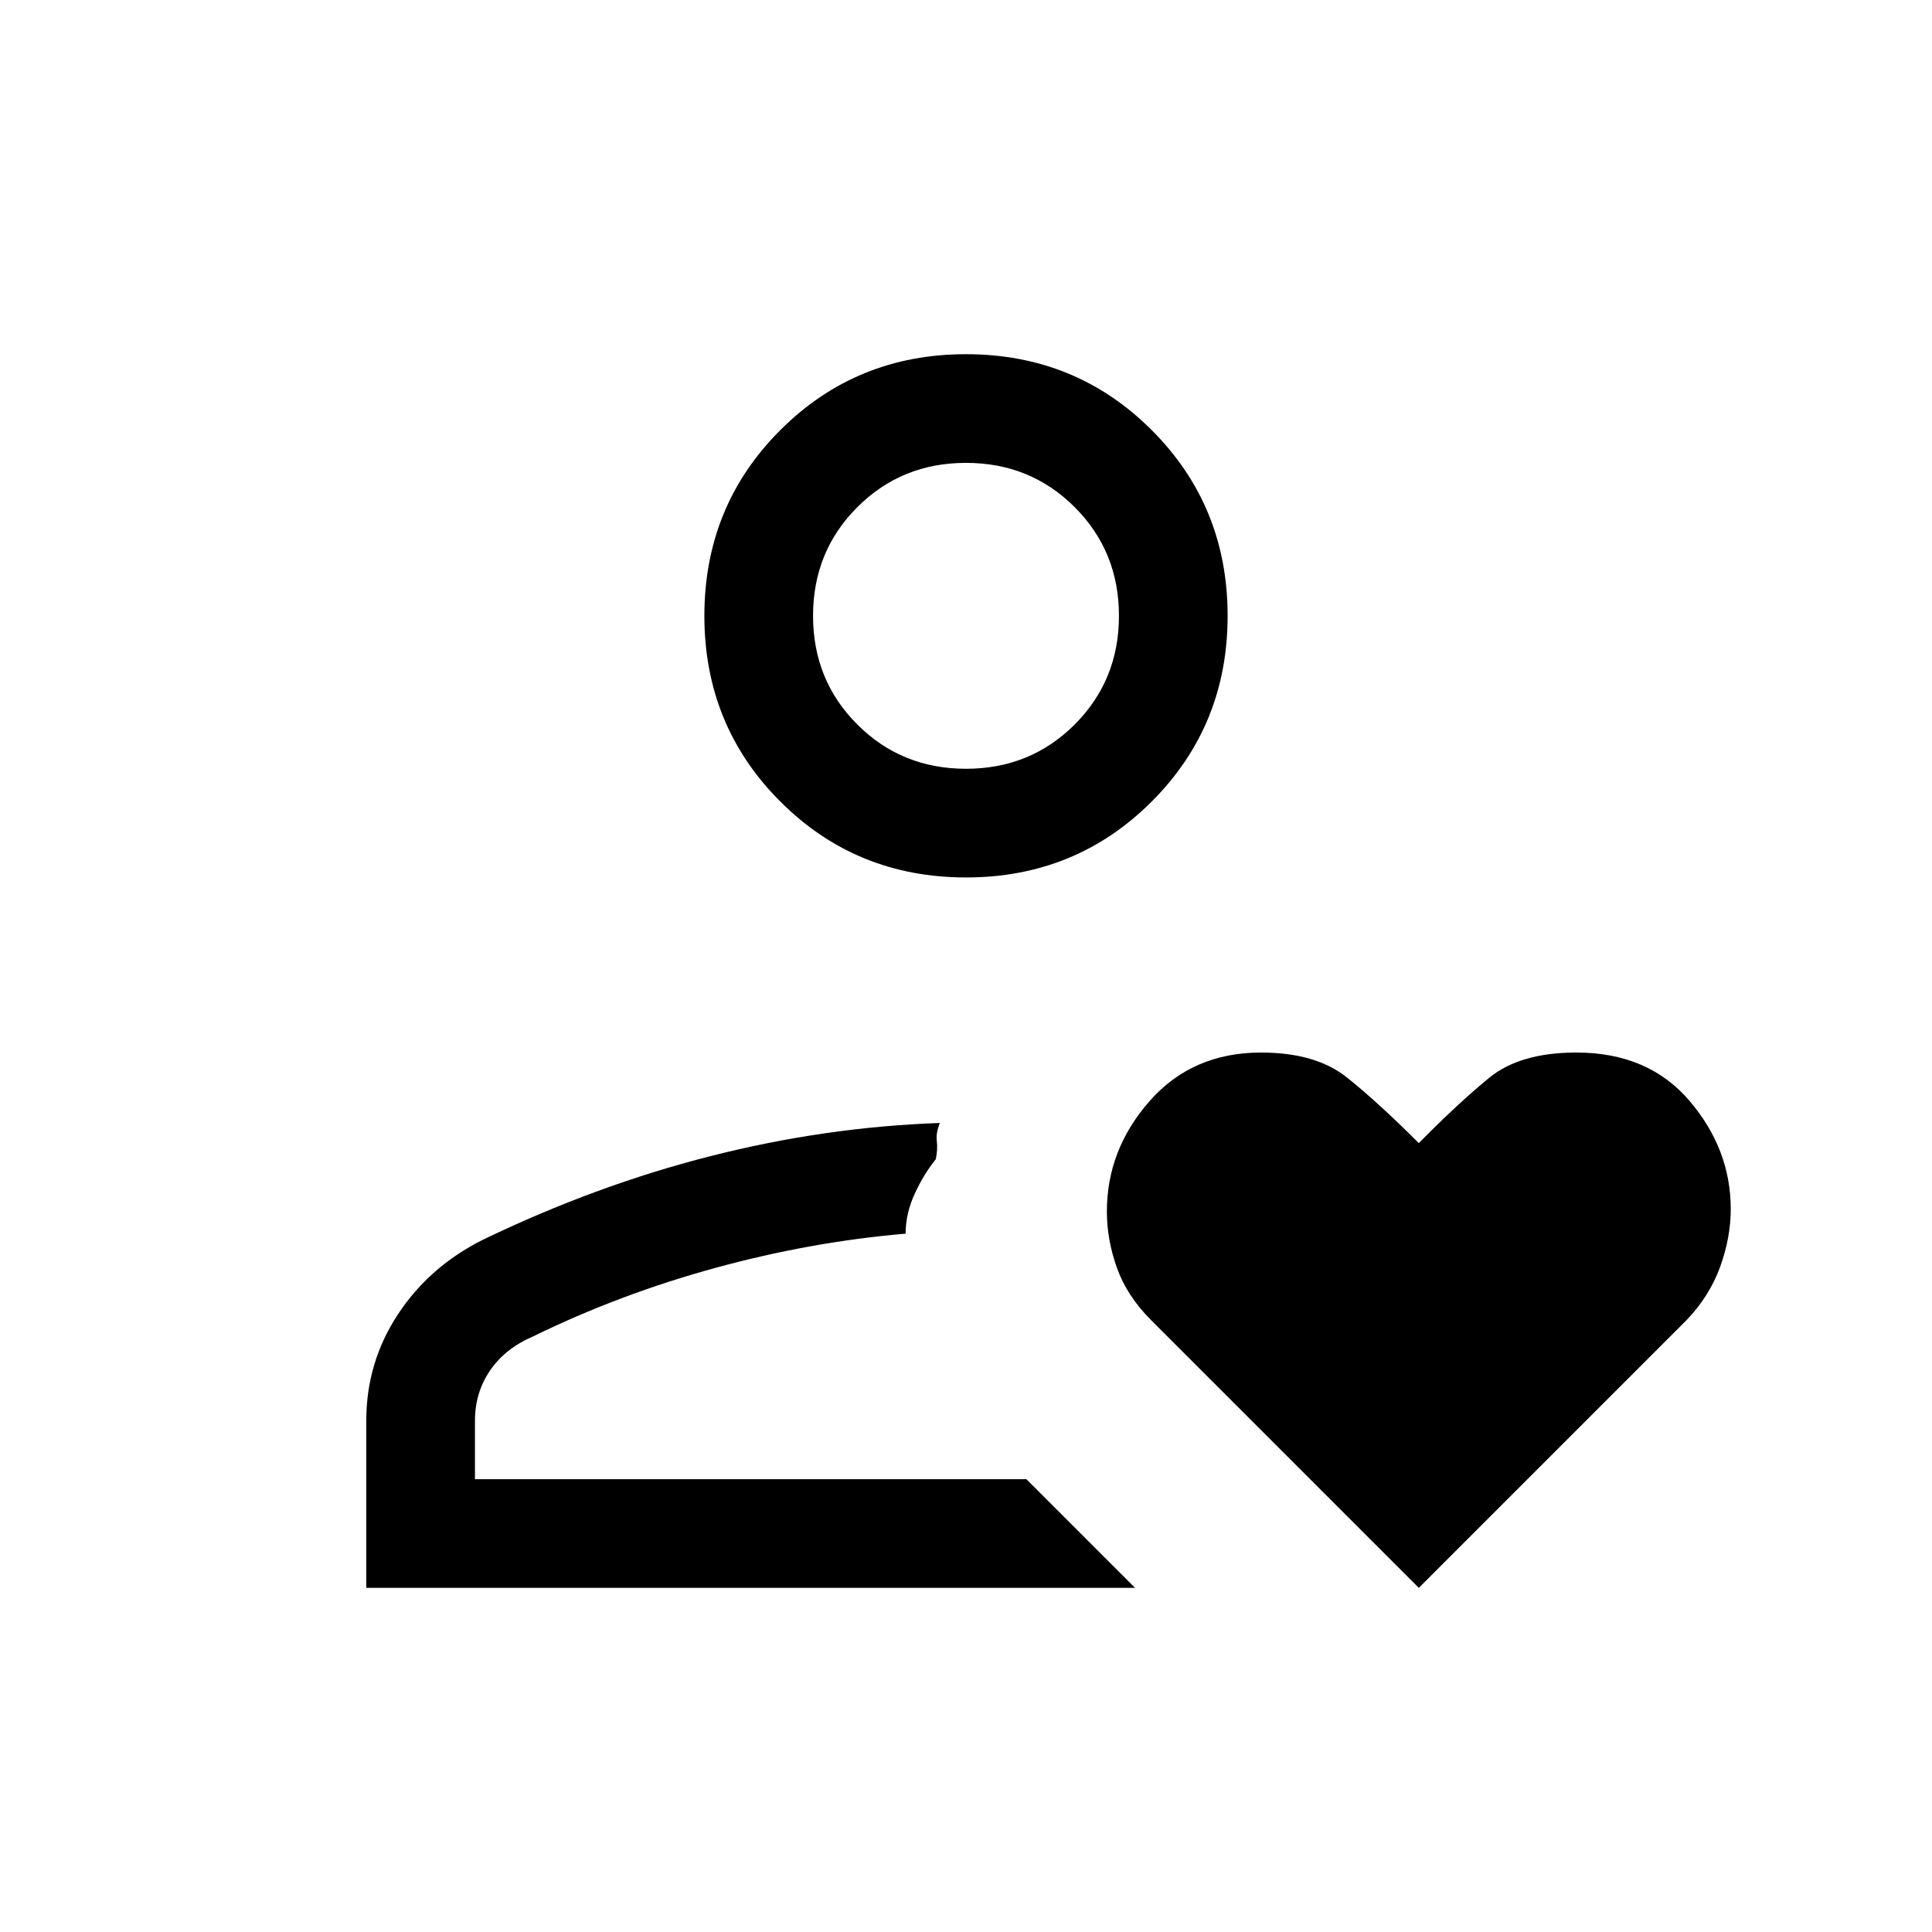 <svg xmlns="http://www.w3.org/2000/svg" height="24" viewBox="0 -960 960 960" width="24"><path d="M467-225Zm-285 54v-83q0-29 15.69-52.85Q213.38-330.71 240-344q56-27 112.94-41.5T467-402q-2 5-1.5 9t-.5 9q-6 7.44-10.5 17.22Q450-357 450-347q-47 4-94.5 17T265-296q-14 6-21.5 17t-7.5 25v29h274l54 54H182Zm298-353q-54.55 0-92.27-37.72Q350-599.45 350-654q0-54.55 37.73-92.28Q425.45-784 480-784t92.28 37.72Q610-708.55 610-654q0 54.55-37.72 92.28Q534.55-524 480-524Zm0-54q32 0 54-22t22-54q0-32-22-54t-54-22q-32 0-54 22t-22 54q0 32 22 54t54 22Zm0-76Zm225 483L572-304q-12-12-17-26-5-14.01-5-28.01 0-30.75 21.23-54.87Q592.46-437 626.63-437q27.24 0 42.8 12.5Q685-412 705-392q19.64-19.92 34.99-32.46Q755.33-437 783.31-437q35.69 0 56.19 24t20.5 53.85q0 13.99-5.25 28.57T838-304L705-171Z"/></svg>